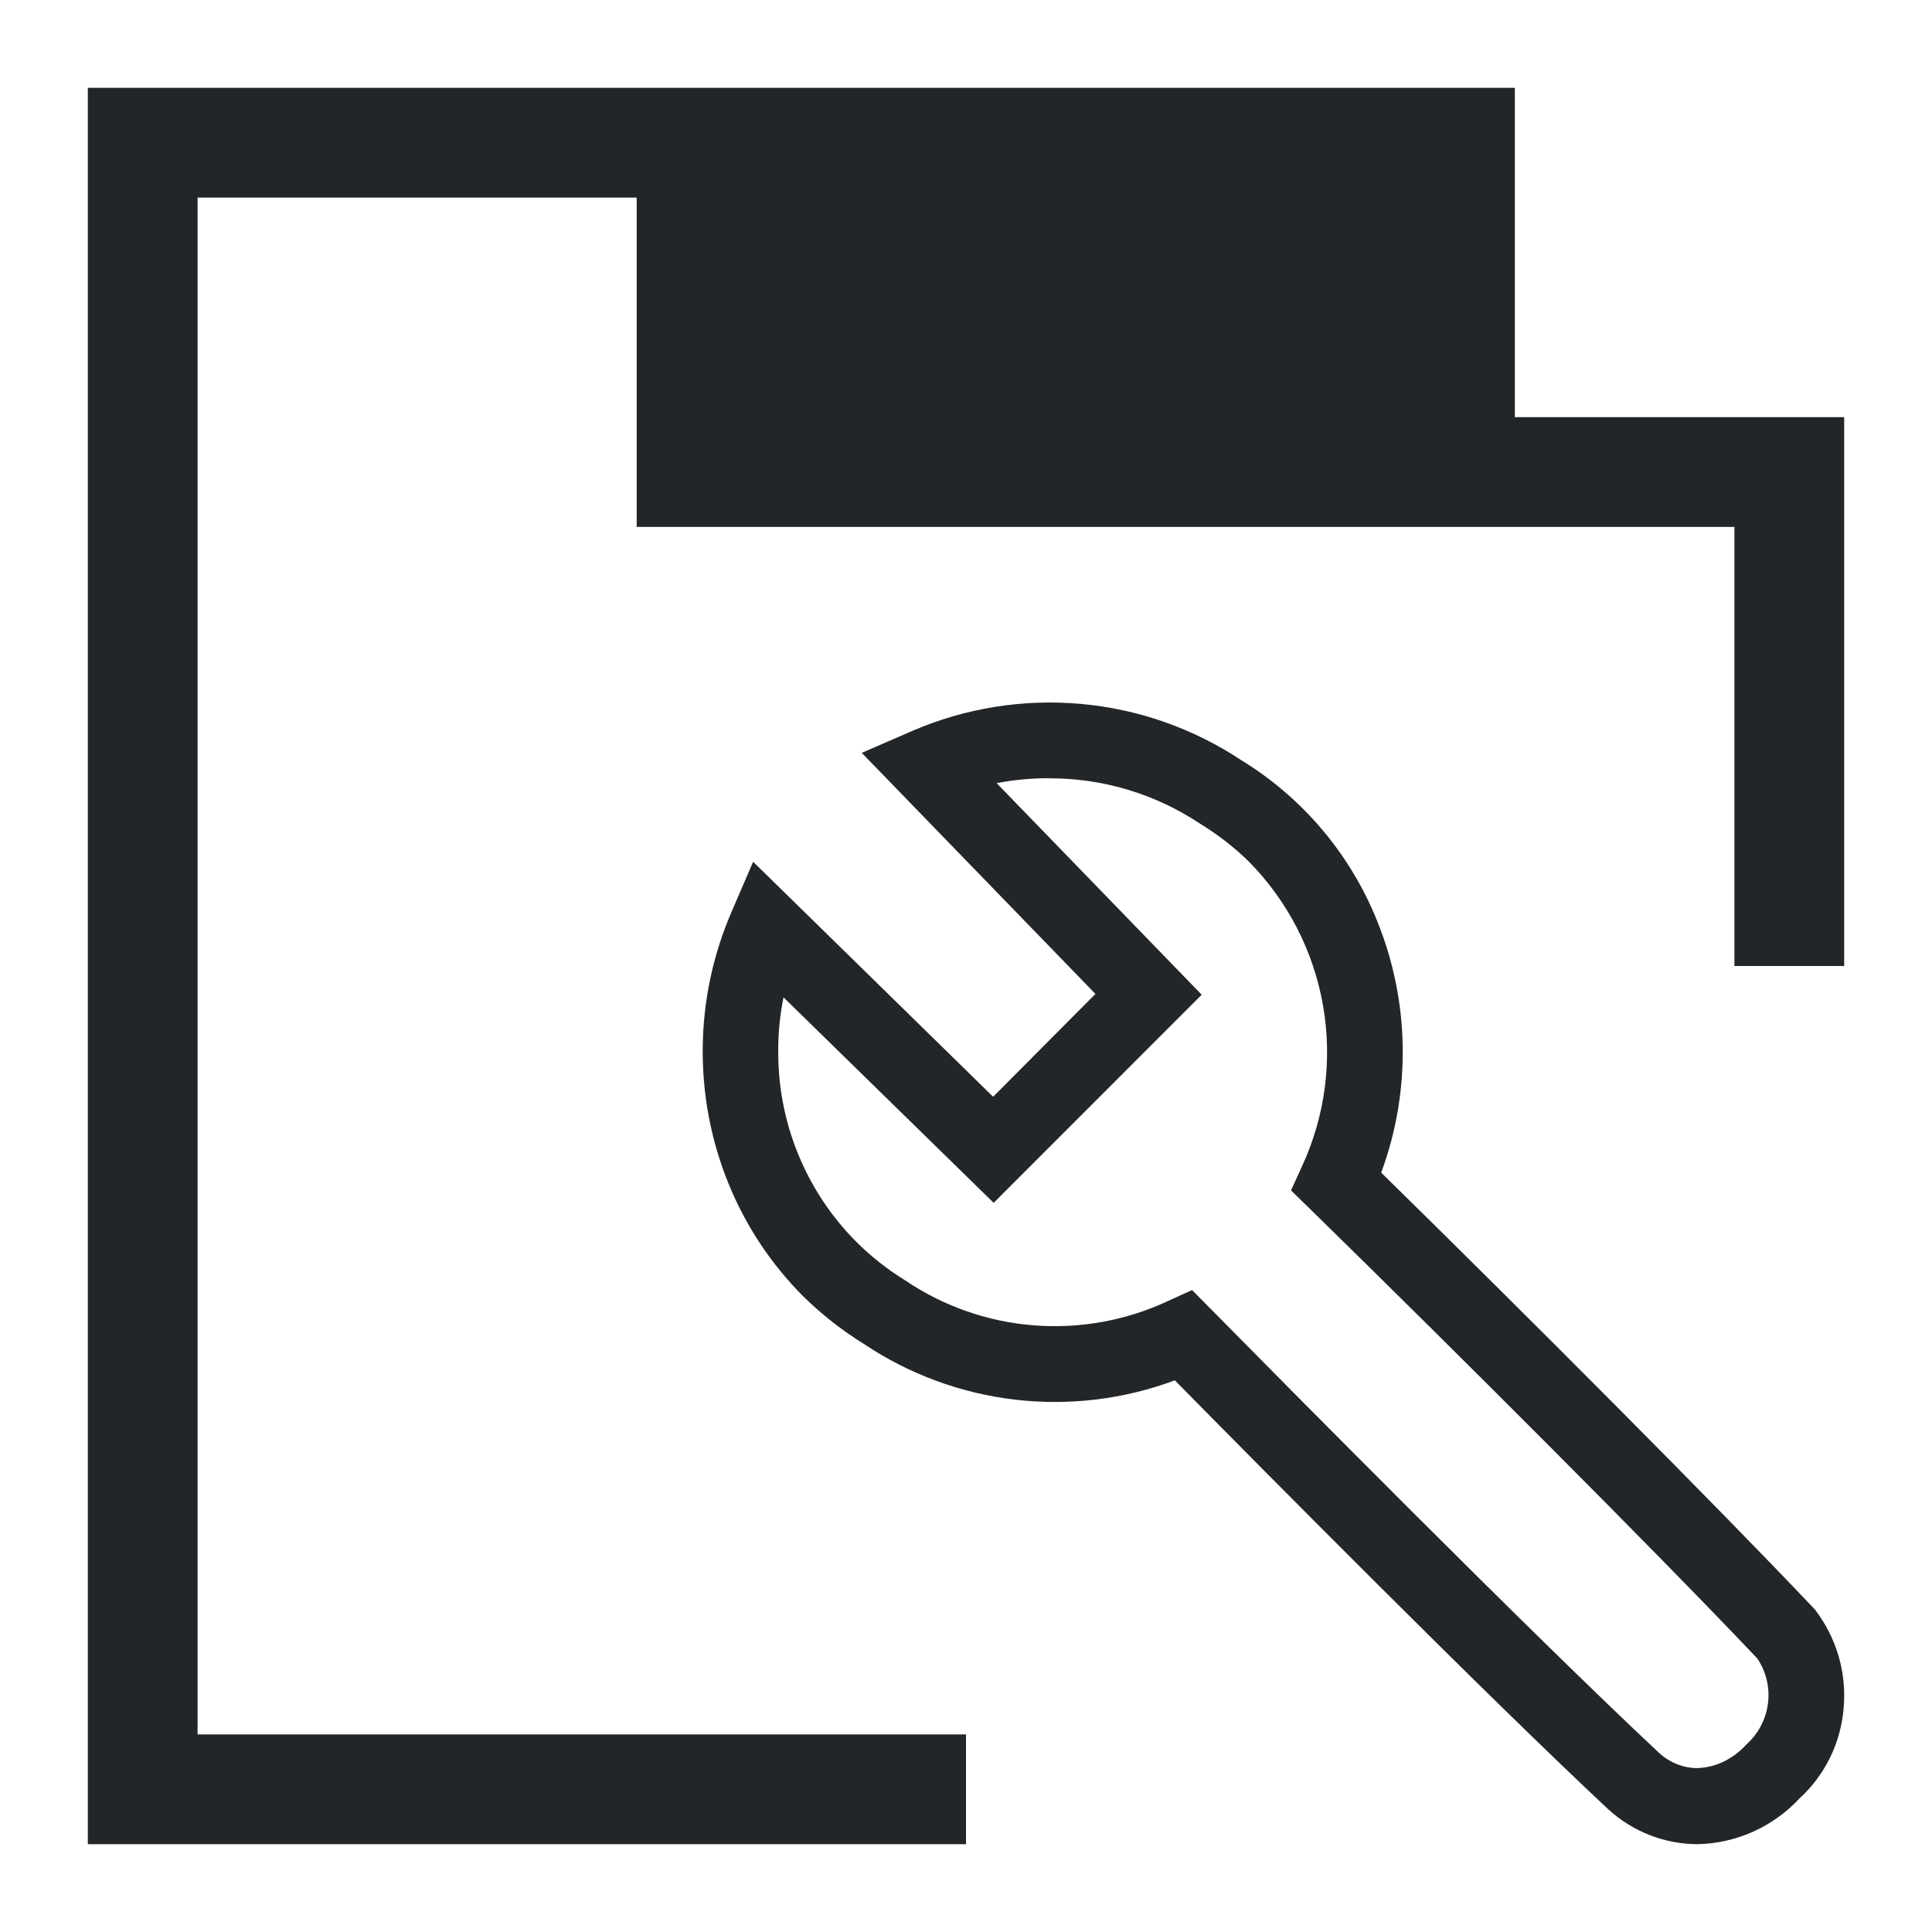 <?xml version="1.0" encoding="UTF-8"?>
<svg version="1.1" viewBox="0 0 22 22" xmlns="http://www.w3.org/2000/svg">
 <defs>
  <style type="text/css">.ColorScheme-Text {
        color:#eff0f1;
      }</style>
 </defs>
 <path d="m1 1v1.25 17.5 1.25h10v-1.25h-8.75v-17.5h5v3.75h10 2.5v5h1.25v-6.25h-1.25-2.5v-3.75h-10-5-1.25z" color="#eff0f1" fill="#232629"/>
 <path d="m19.322 21c0.219-3e-3 0.435-0.051 0.636-0.14 0.2-0.089 0.381-0.218 0.53-0.378 0.291-0.265 0.471-0.63 0.505-1.023 0.039-0.406-0.079-0.811-0.328-1.133-1.12-1.184-3.33-3.397-4.937-4.973 0.342-0.926 0.326-1.947-0.045-2.863-0.305-0.761-0.847-1.404-1.546-1.832-0.548-0.364-1.178-0.585-1.833-0.643-0.655-0.058-1.314 0.048-1.918 0.309l-0.573 0.249 2.661 2.745-1.165 1.171-2.733-2.676-0.248 0.576c-0.209 0.485-0.32 1.008-0.326 1.536-0.006 0.529 0.092 1.054 0.29 1.544 0.196 0.485 0.487 0.925 0.857 1.295 0.209 0.205 0.44 0.386 0.689 0.54 0.515 0.345 1.105 0.562 1.72 0.634 0.615 0.072 1.239-0.003 1.82-0.22 1.02 1.036 3.564 3.603 4.939 4.888 0.276 0.251 0.634 0.391 1.006 0.394zm-7.371-12.137c0.611-0.002 1.208 0.179 1.717 0.518 0.198 0.121 0.382 0.264 0.549 0.426 0.443 0.447 0.739 1.02 0.848 1.64 0.109 0.621 0.026 1.26-0.238 1.832l-0.126 0.276 0.216 0.211c1.614 1.578 3.964 3.925 5.094 5.12 0.101 0.15 0.144 0.331 0.121 0.511-0.022 0.179-0.109 0.344-0.243 0.465-0.078 0.087-0.172 0.156-0.277 0.205-0.093 0.042-0.194 0.065-0.296 0.067-0.155-0.004-0.303-0.064-0.418-0.168-1.461-1.366-4.283-4.221-5.111-5.061l-0.213-0.215-0.274 0.125c-0.477 0.223-1.004 0.318-1.528 0.277-0.525-0.041-1.03-0.218-1.466-0.513-0.199-0.123-0.383-0.267-0.549-0.432-0.288-0.287-0.515-0.629-0.669-1.006-0.154-0.377-0.23-0.78-0.226-1.187 0-0.201 0.02-0.401 0.06-0.597l2.393 2.34 2.369-2.37-2.335-2.409c0.199-0.039 0.401-0.057 0.603-0.056z" fill="#232629"/>
</svg>
